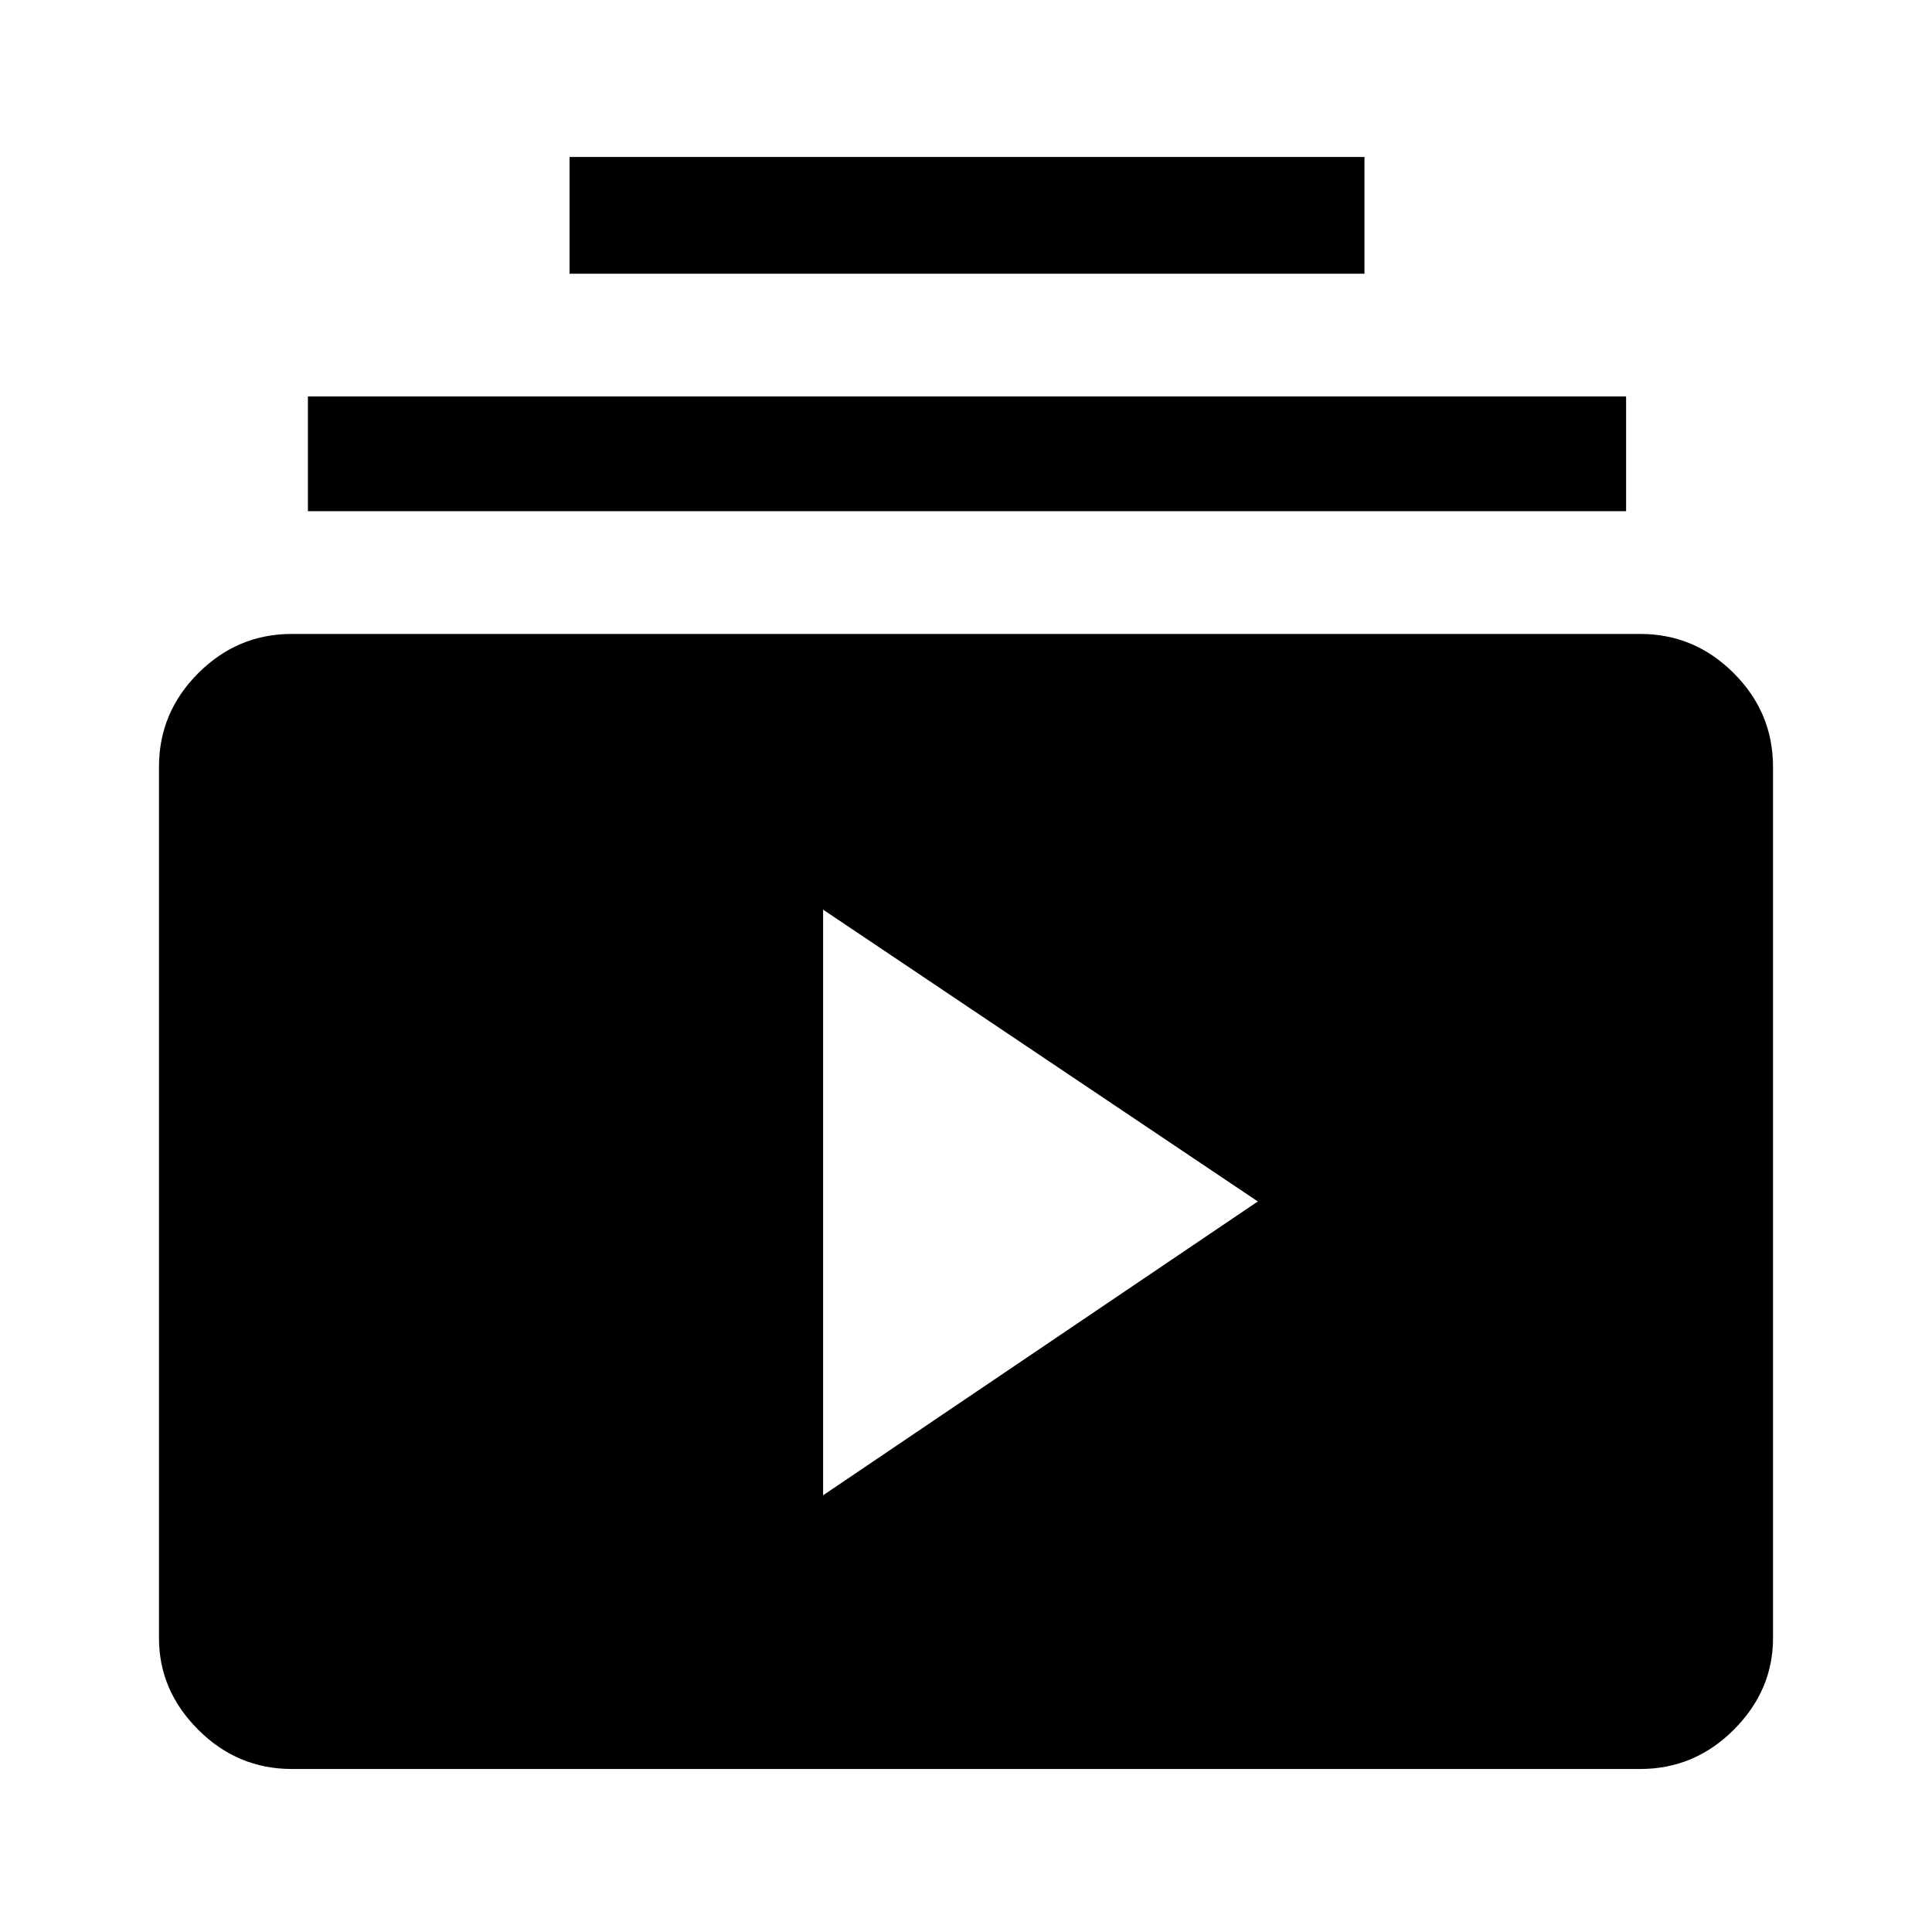 <svg xmlns="http://www.w3.org/2000/svg" height="48" width="48"><path d="M14.15 6.8V3.9H33.9V6.8ZM7.65 12.7V9.85H40.4V12.7ZM7.25 43.95Q5.9 43.95 4.925 42.975Q3.95 42 3.95 40.7V19.05Q3.95 17.7 4.925 16.725Q5.9 15.75 7.25 15.75H40.75Q42.1 15.75 43.075 16.725Q44.05 17.7 44.05 19.05V40.7Q44.05 42 43.075 42.975Q42.1 43.95 40.75 43.95ZM20.45 37.15 31.25 29.85 20.45 22.6Z"/></svg>